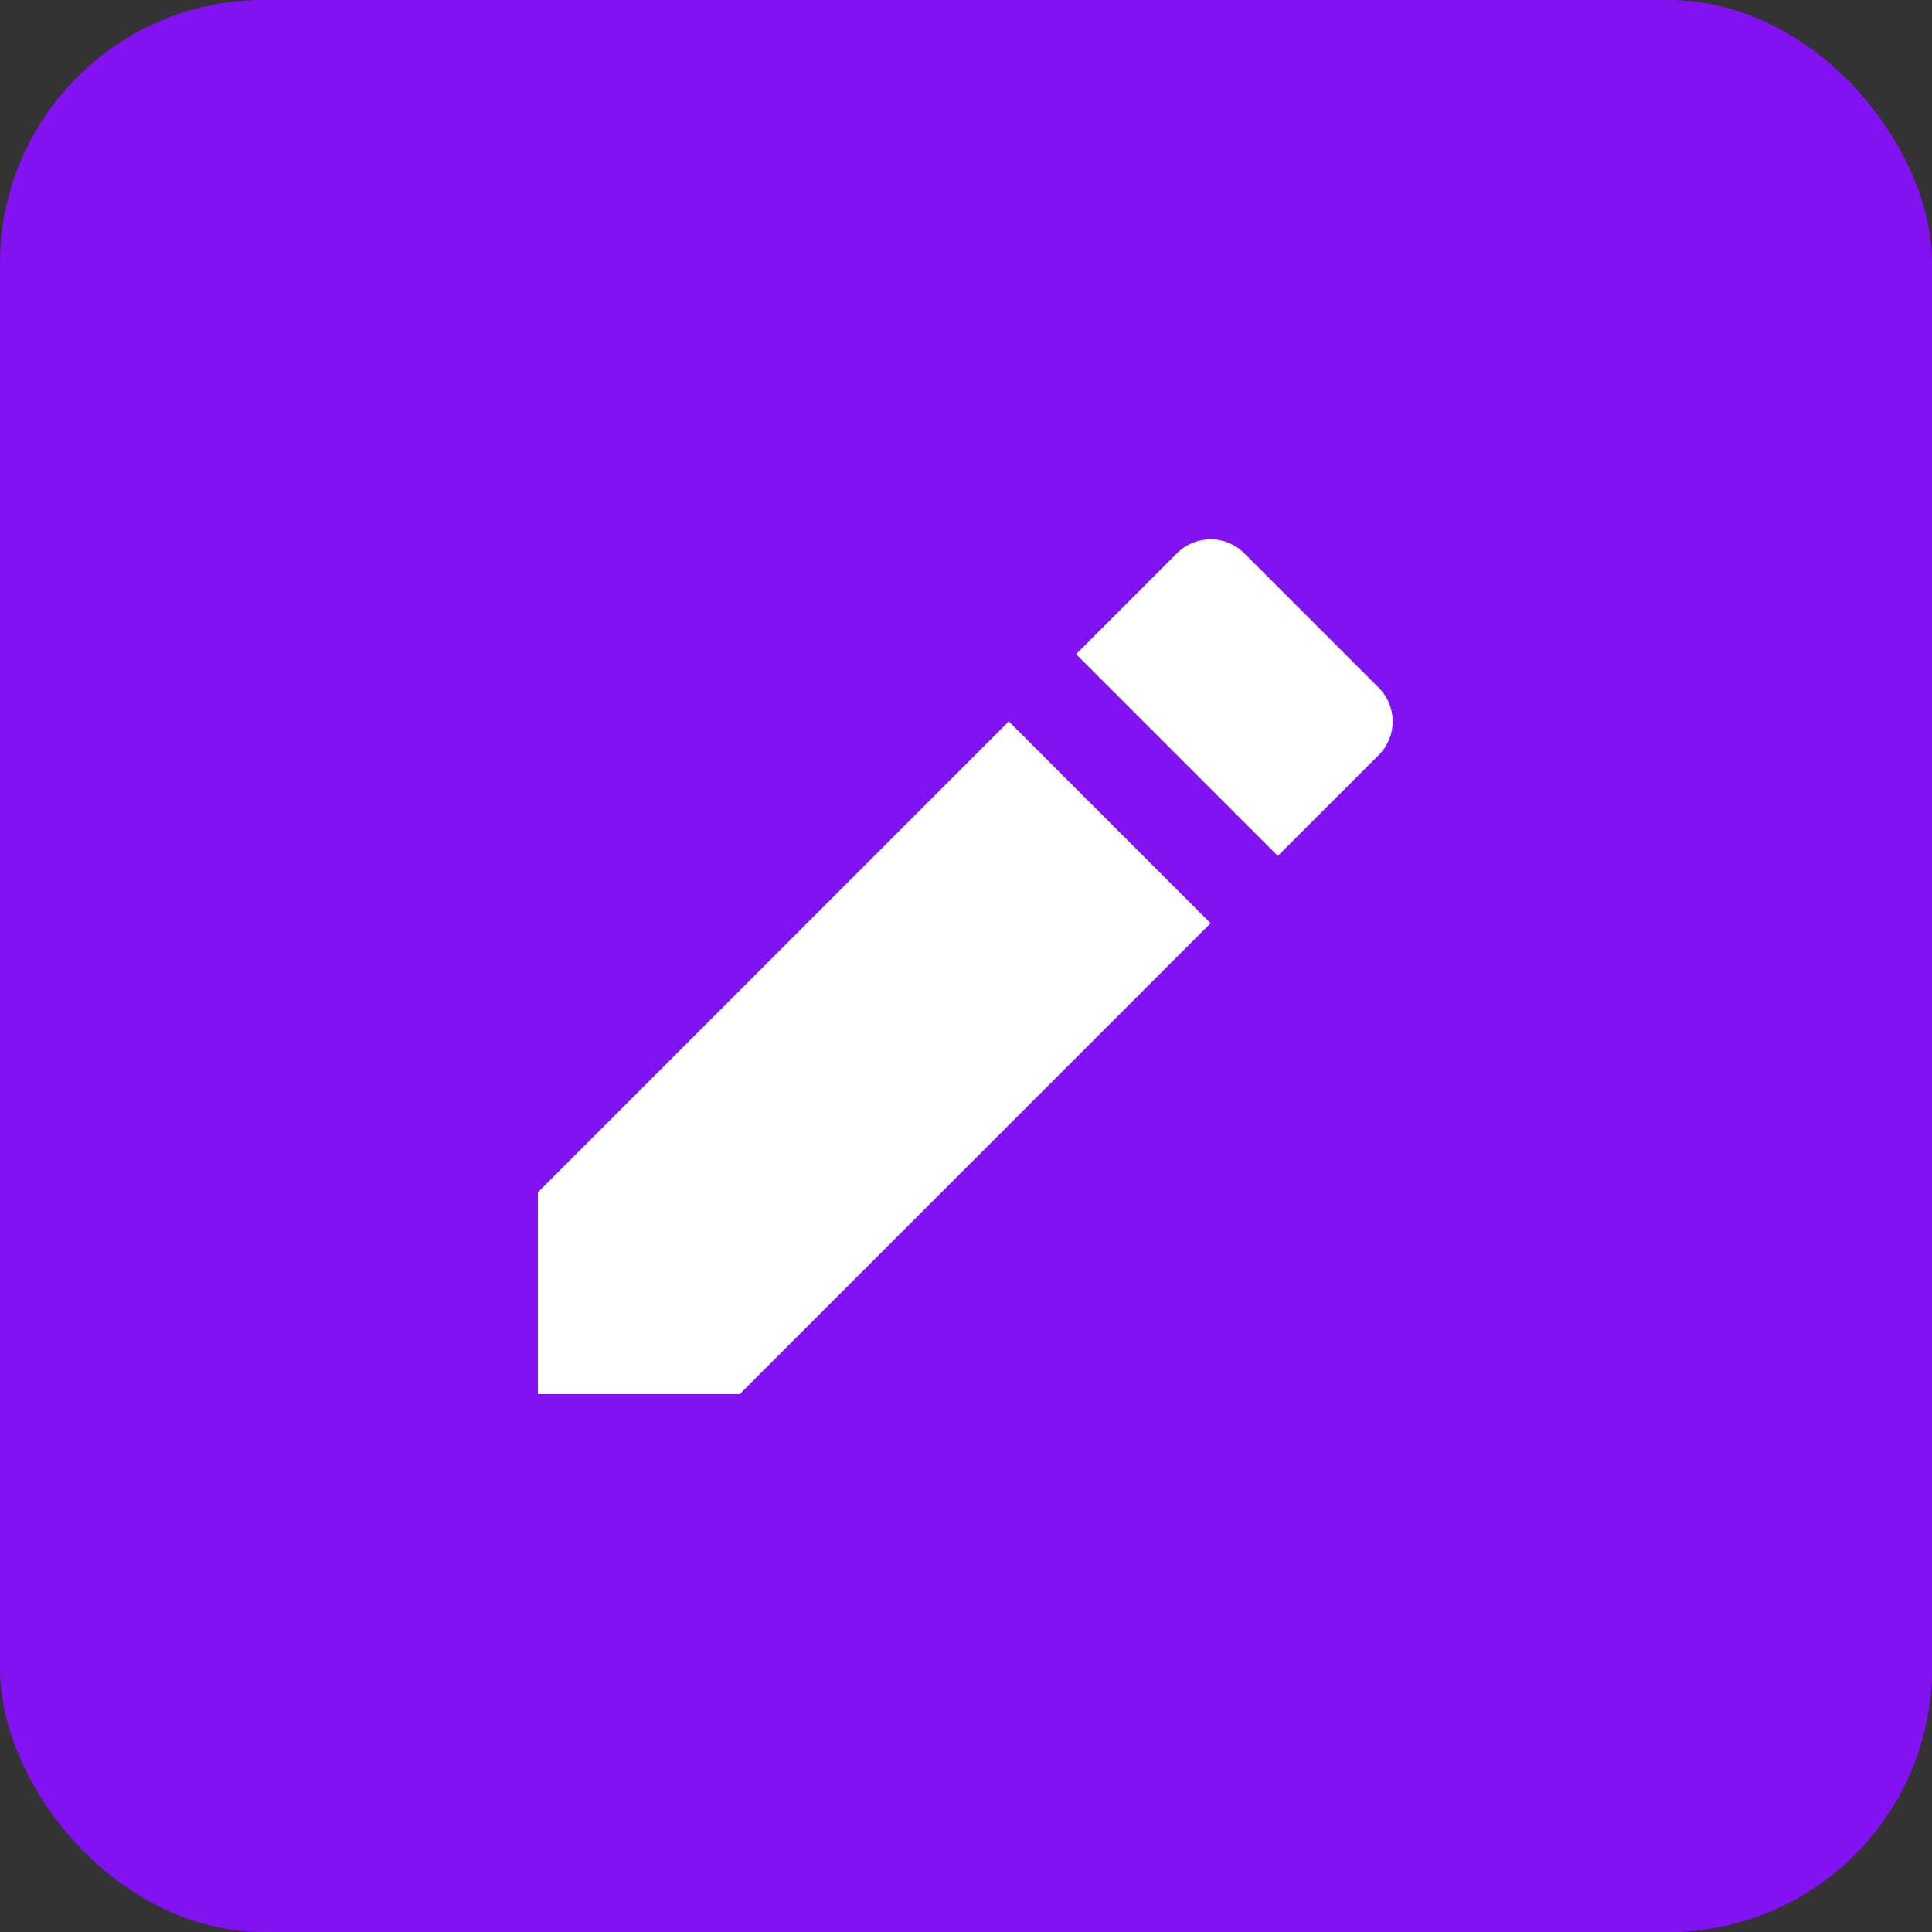 <svg width="44" height="44" viewBox="0 0 44 44" fill="none" xmlns="http://www.w3.org/2000/svg">
<rect x="0" y="0" width="44" height="44" fill="#333333" stroke="none"/>
<rect width="44" height="44" rx="6" fill="#8212F2"/>
<path d="M22.975 16.43L27.57 21.026L16.846 31.75H12.25V27.153L22.975 16.428V16.43ZM24.507 14.898L26.805 12.599C27.008 12.396 27.283 12.282 27.57 12.282C27.858 12.282 28.133 12.396 28.336 12.599L31.401 15.664C31.604 15.867 31.718 16.142 31.718 16.43C31.718 16.717 31.604 16.992 31.401 17.195L29.102 19.493L24.507 14.898Z" fill="white"/>
<defs>
<linearGradient id="paint0_linear" x1="21.984" y1="12.282" x2="21.984" y2="31.75" gradientUnits="userSpaceOnUse">
<stop stop-color="#6E6E7E"/>
<stop offset="1" stop-color="#666270"/>
</linearGradient>
</defs>
</svg>


